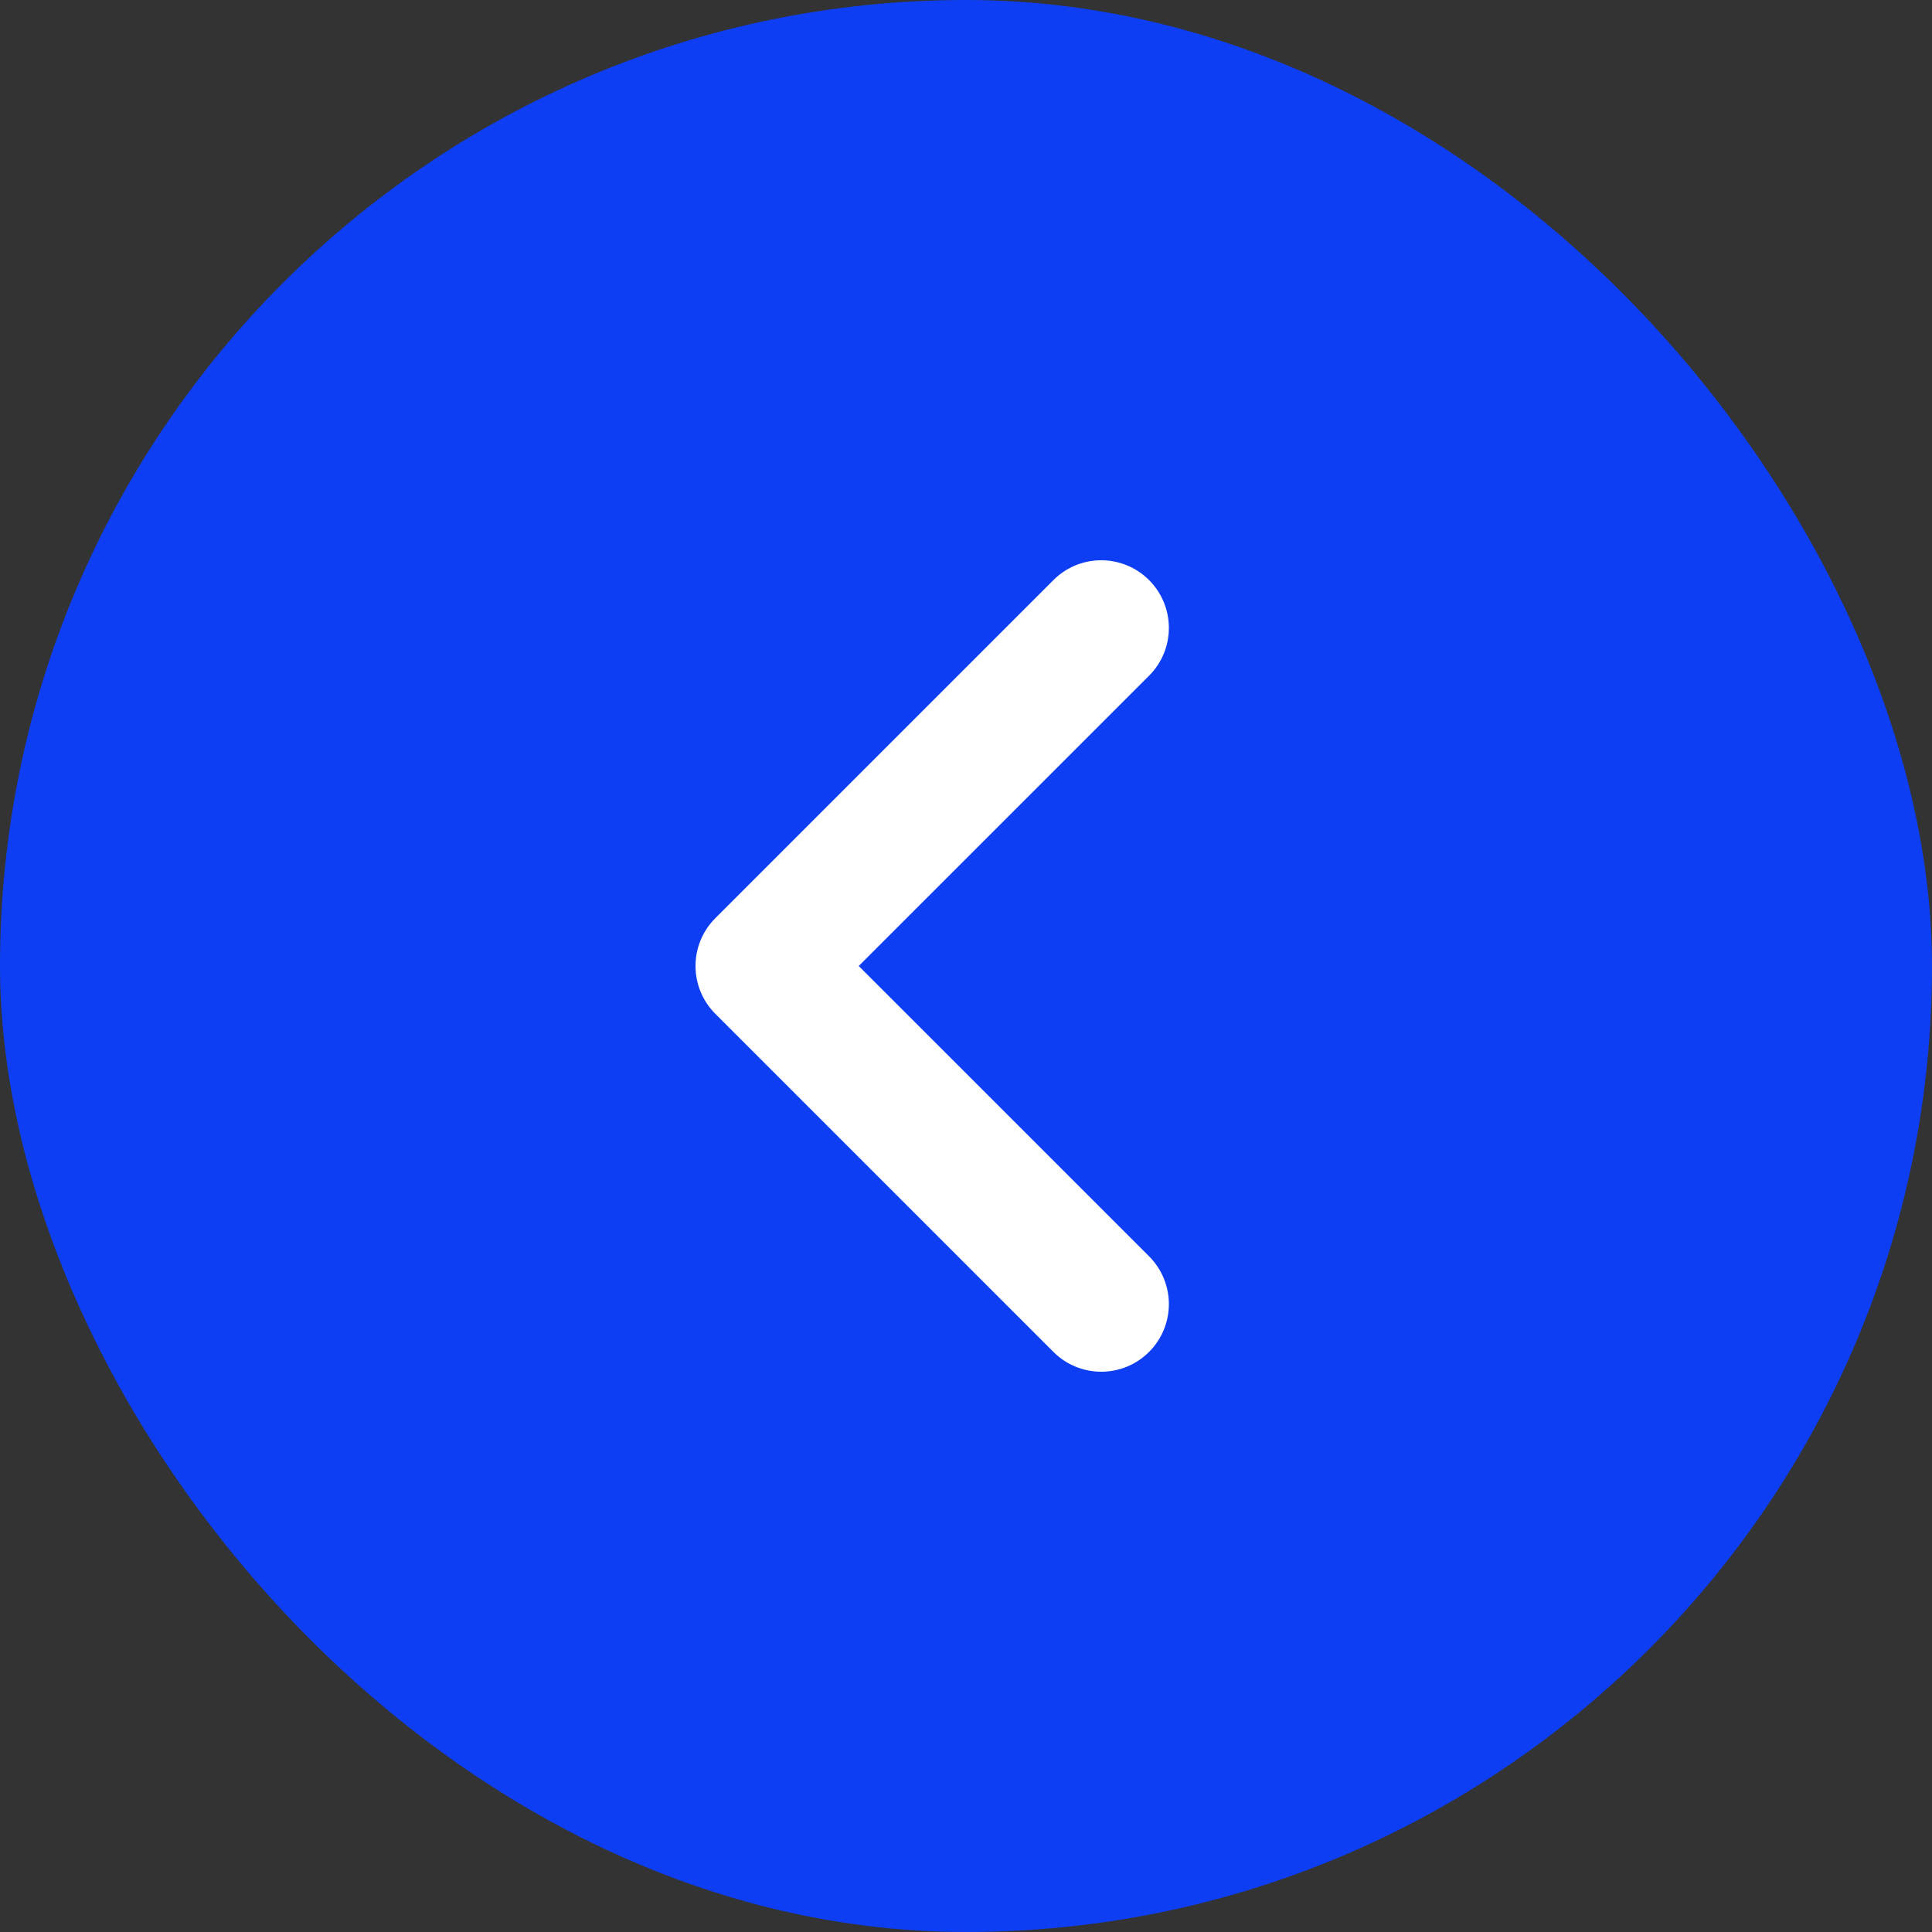 <svg width="40" height="40" viewBox="0 0 40 40" fill="none" xmlns="http://www.w3.org/2000/svg">
<rect x="0" y="0" width="40" height="40" fill="#333333" stroke="none"/>
<rect width="40" height="40" rx="20" fill="#0D3EF4"/>
<path fill-rule="evenodd" clip-rule="evenodd" d="M22.8 28.4C22.441 28.4 22.083 28.263 21.81 27.99L14.81 20.99C14.263 20.442 14.263 19.558 14.81 19.01L21.81 12.01C22.357 11.463 23.242 11.463 23.79 12.01C24.337 12.558 24.337 13.442 23.79 13.99L17.779 20L23.79 26.01C24.337 26.558 24.337 27.442 23.79 27.99C23.517 28.263 23.158 28.4 22.8 28.4" fill="white"/>
</svg>
